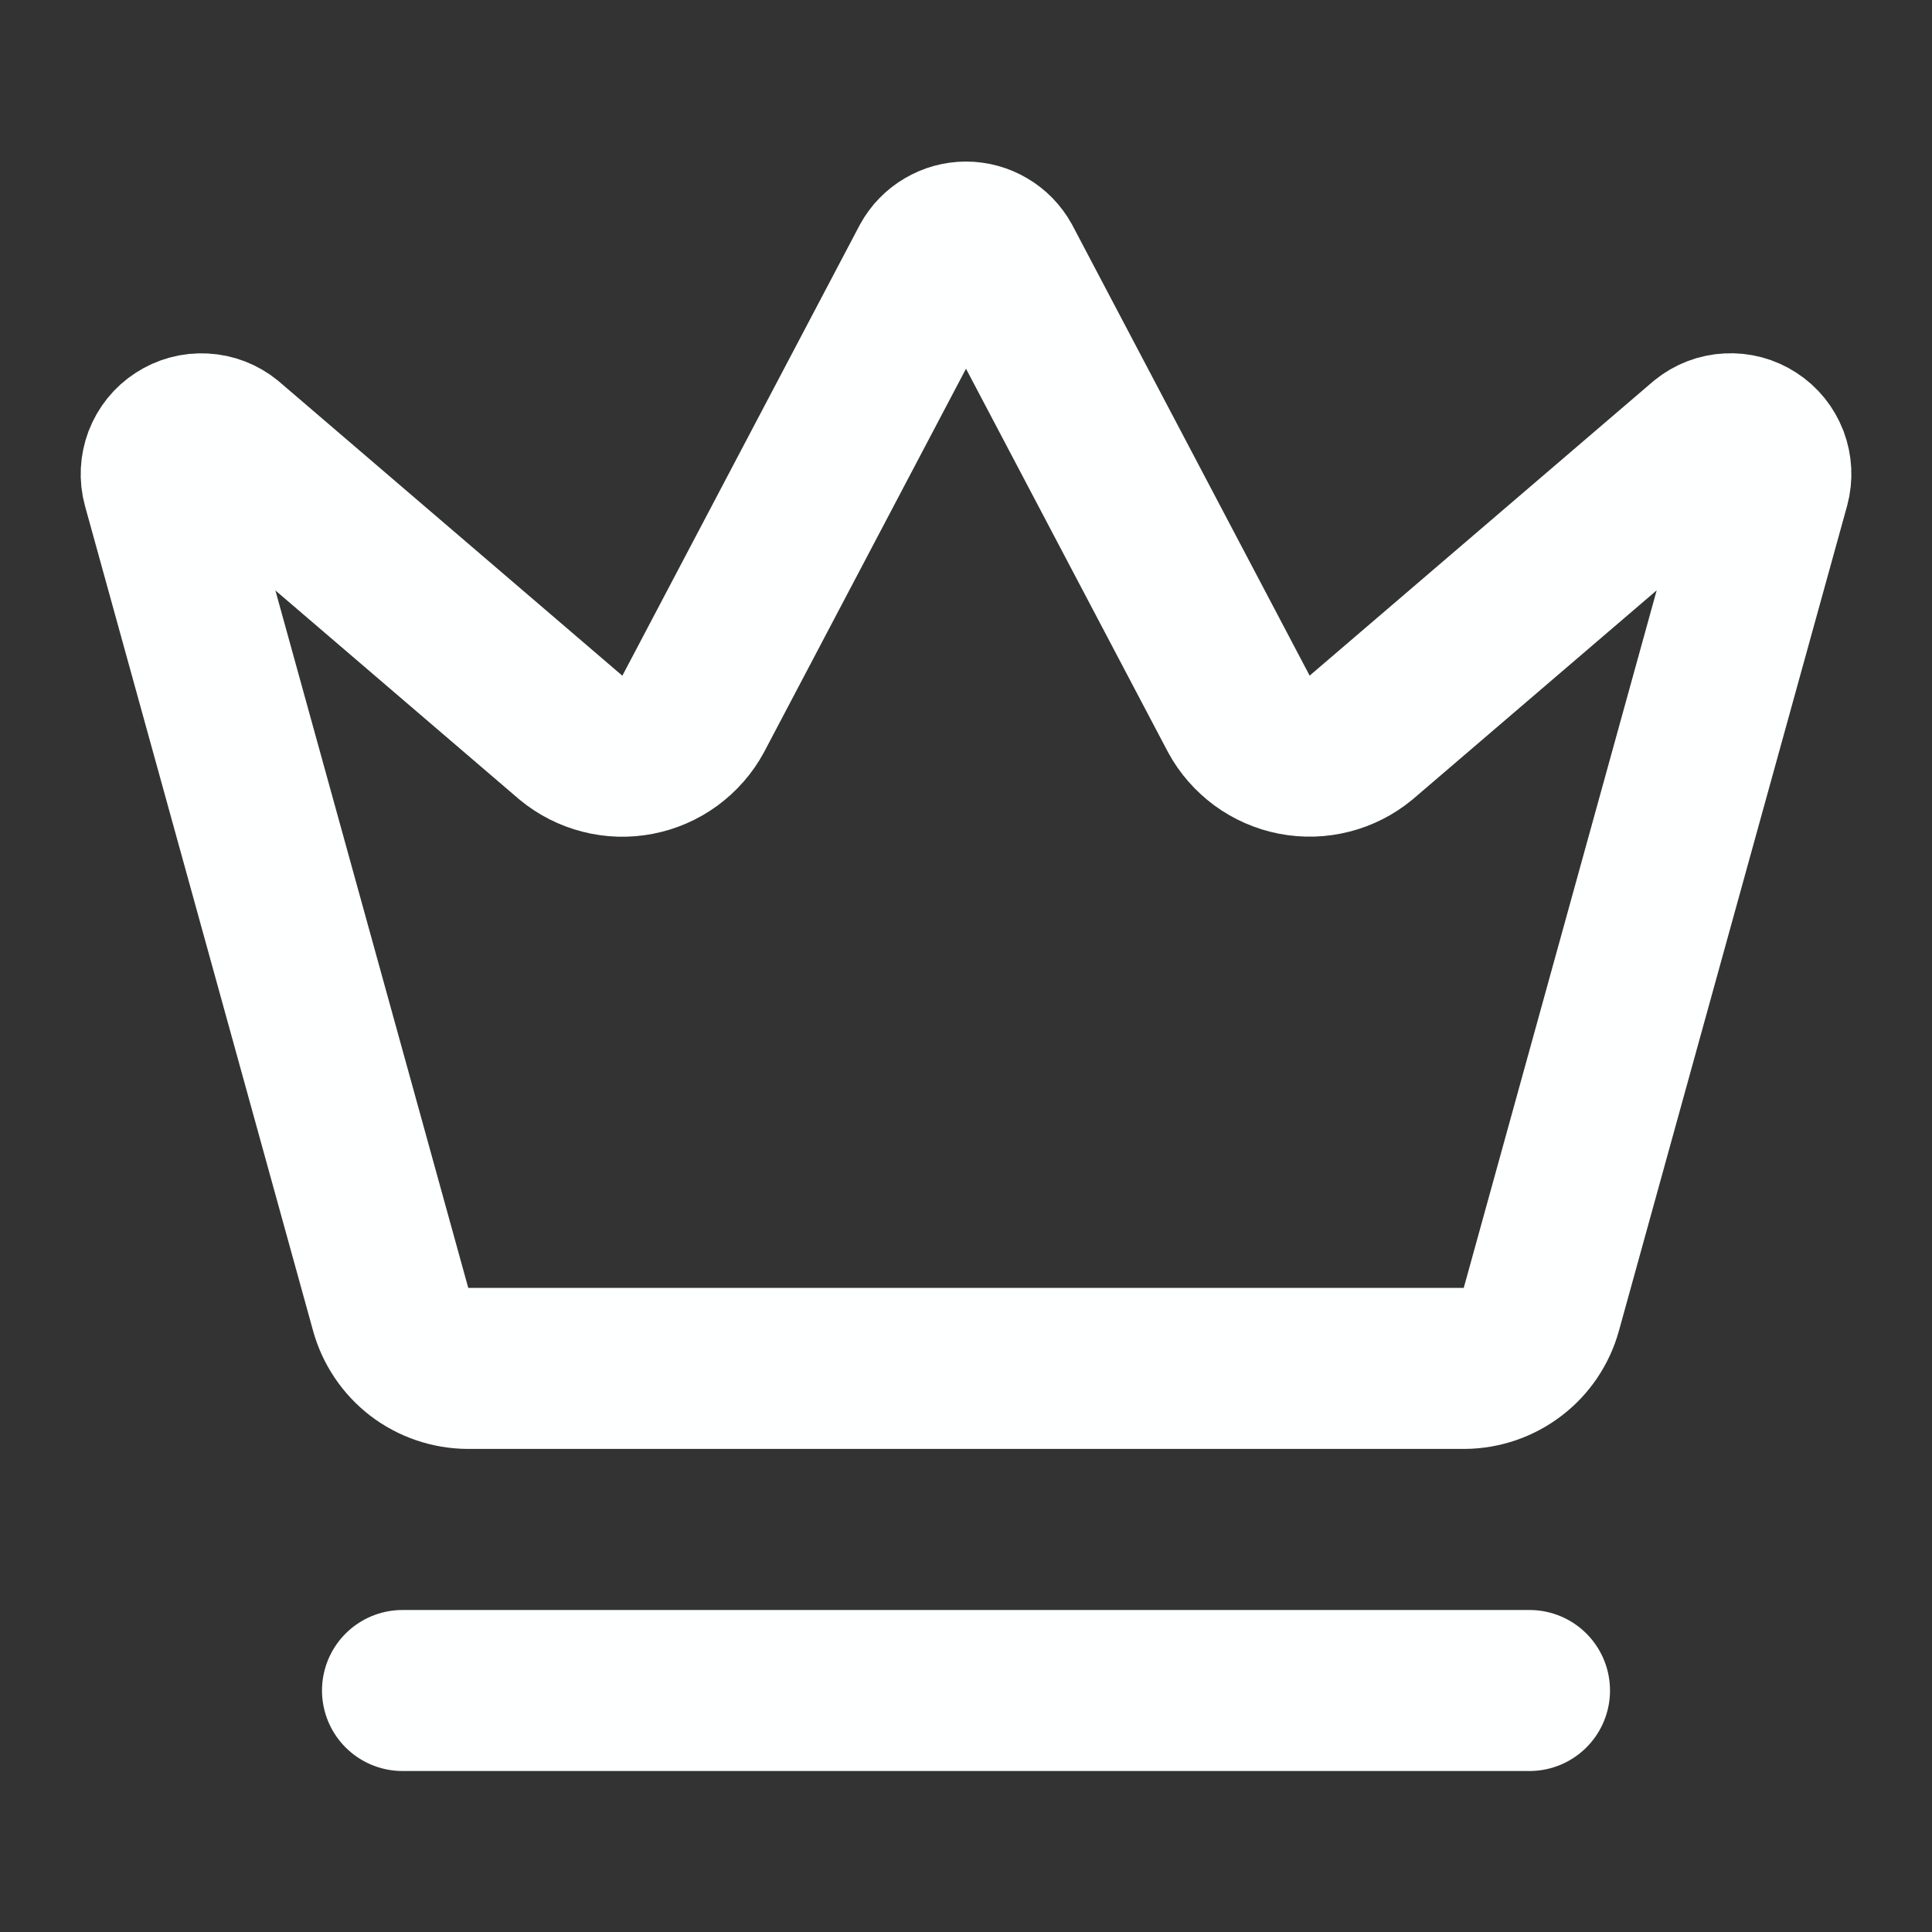 <svg width="24" height="24" viewBox="0 0 24 24" fill="none" xmlns="http://www.w3.org/2000/svg">
<rect x="0" y="0" width="24" height="24" fill="#333333" stroke="none"/>
<path d="M11.562 3.266C11.605 3.188 11.668 3.122 11.746 3.077C11.823 3.031 11.91 3.007 12 3.007C12.089 3.007 12.177 3.031 12.254 3.077C12.331 3.122 12.395 3.188 12.438 3.266L15.39 8.87C15.46 9 15.559 9.112 15.678 9.2C15.797 9.287 15.934 9.347 16.078 9.375C16.224 9.403 16.373 9.399 16.516 9.362C16.659 9.326 16.792 9.258 16.906 9.164L21.183 5.5C21.265 5.433 21.366 5.394 21.472 5.389C21.578 5.383 21.682 5.411 21.771 5.469C21.86 5.526 21.928 5.611 21.966 5.71C22.003 5.809 22.009 5.917 21.981 6.019L19.147 16.265C19.089 16.475 18.965 16.66 18.792 16.792C18.619 16.925 18.408 16.997 18.191 16.999H5.81C5.592 16.997 5.381 16.925 5.208 16.793C5.036 16.66 4.911 16.475 4.853 16.265L2.02 6.02C1.992 5.918 1.998 5.81 2.035 5.711C2.073 5.612 2.141 5.527 2.23 5.47C2.319 5.412 2.423 5.384 2.529 5.39C2.635 5.395 2.736 5.434 2.818 5.501L7.094 9.165C7.208 9.259 7.341 9.327 7.484 9.363C7.627 9.4 7.776 9.404 7.921 9.376C8.066 9.348 8.203 9.288 8.322 9.201C8.441 9.113 8.54 9.001 8.61 8.871L11.562 3.266Z" stroke="#FEFFFF" stroke-width="2" stroke-linecap="round" stroke-linejoin="round"/>
<path d="M5 21H19" stroke="#FEFFFF" stroke-width="2" stroke-linecap="round" stroke-linejoin="round"/>
</svg>
